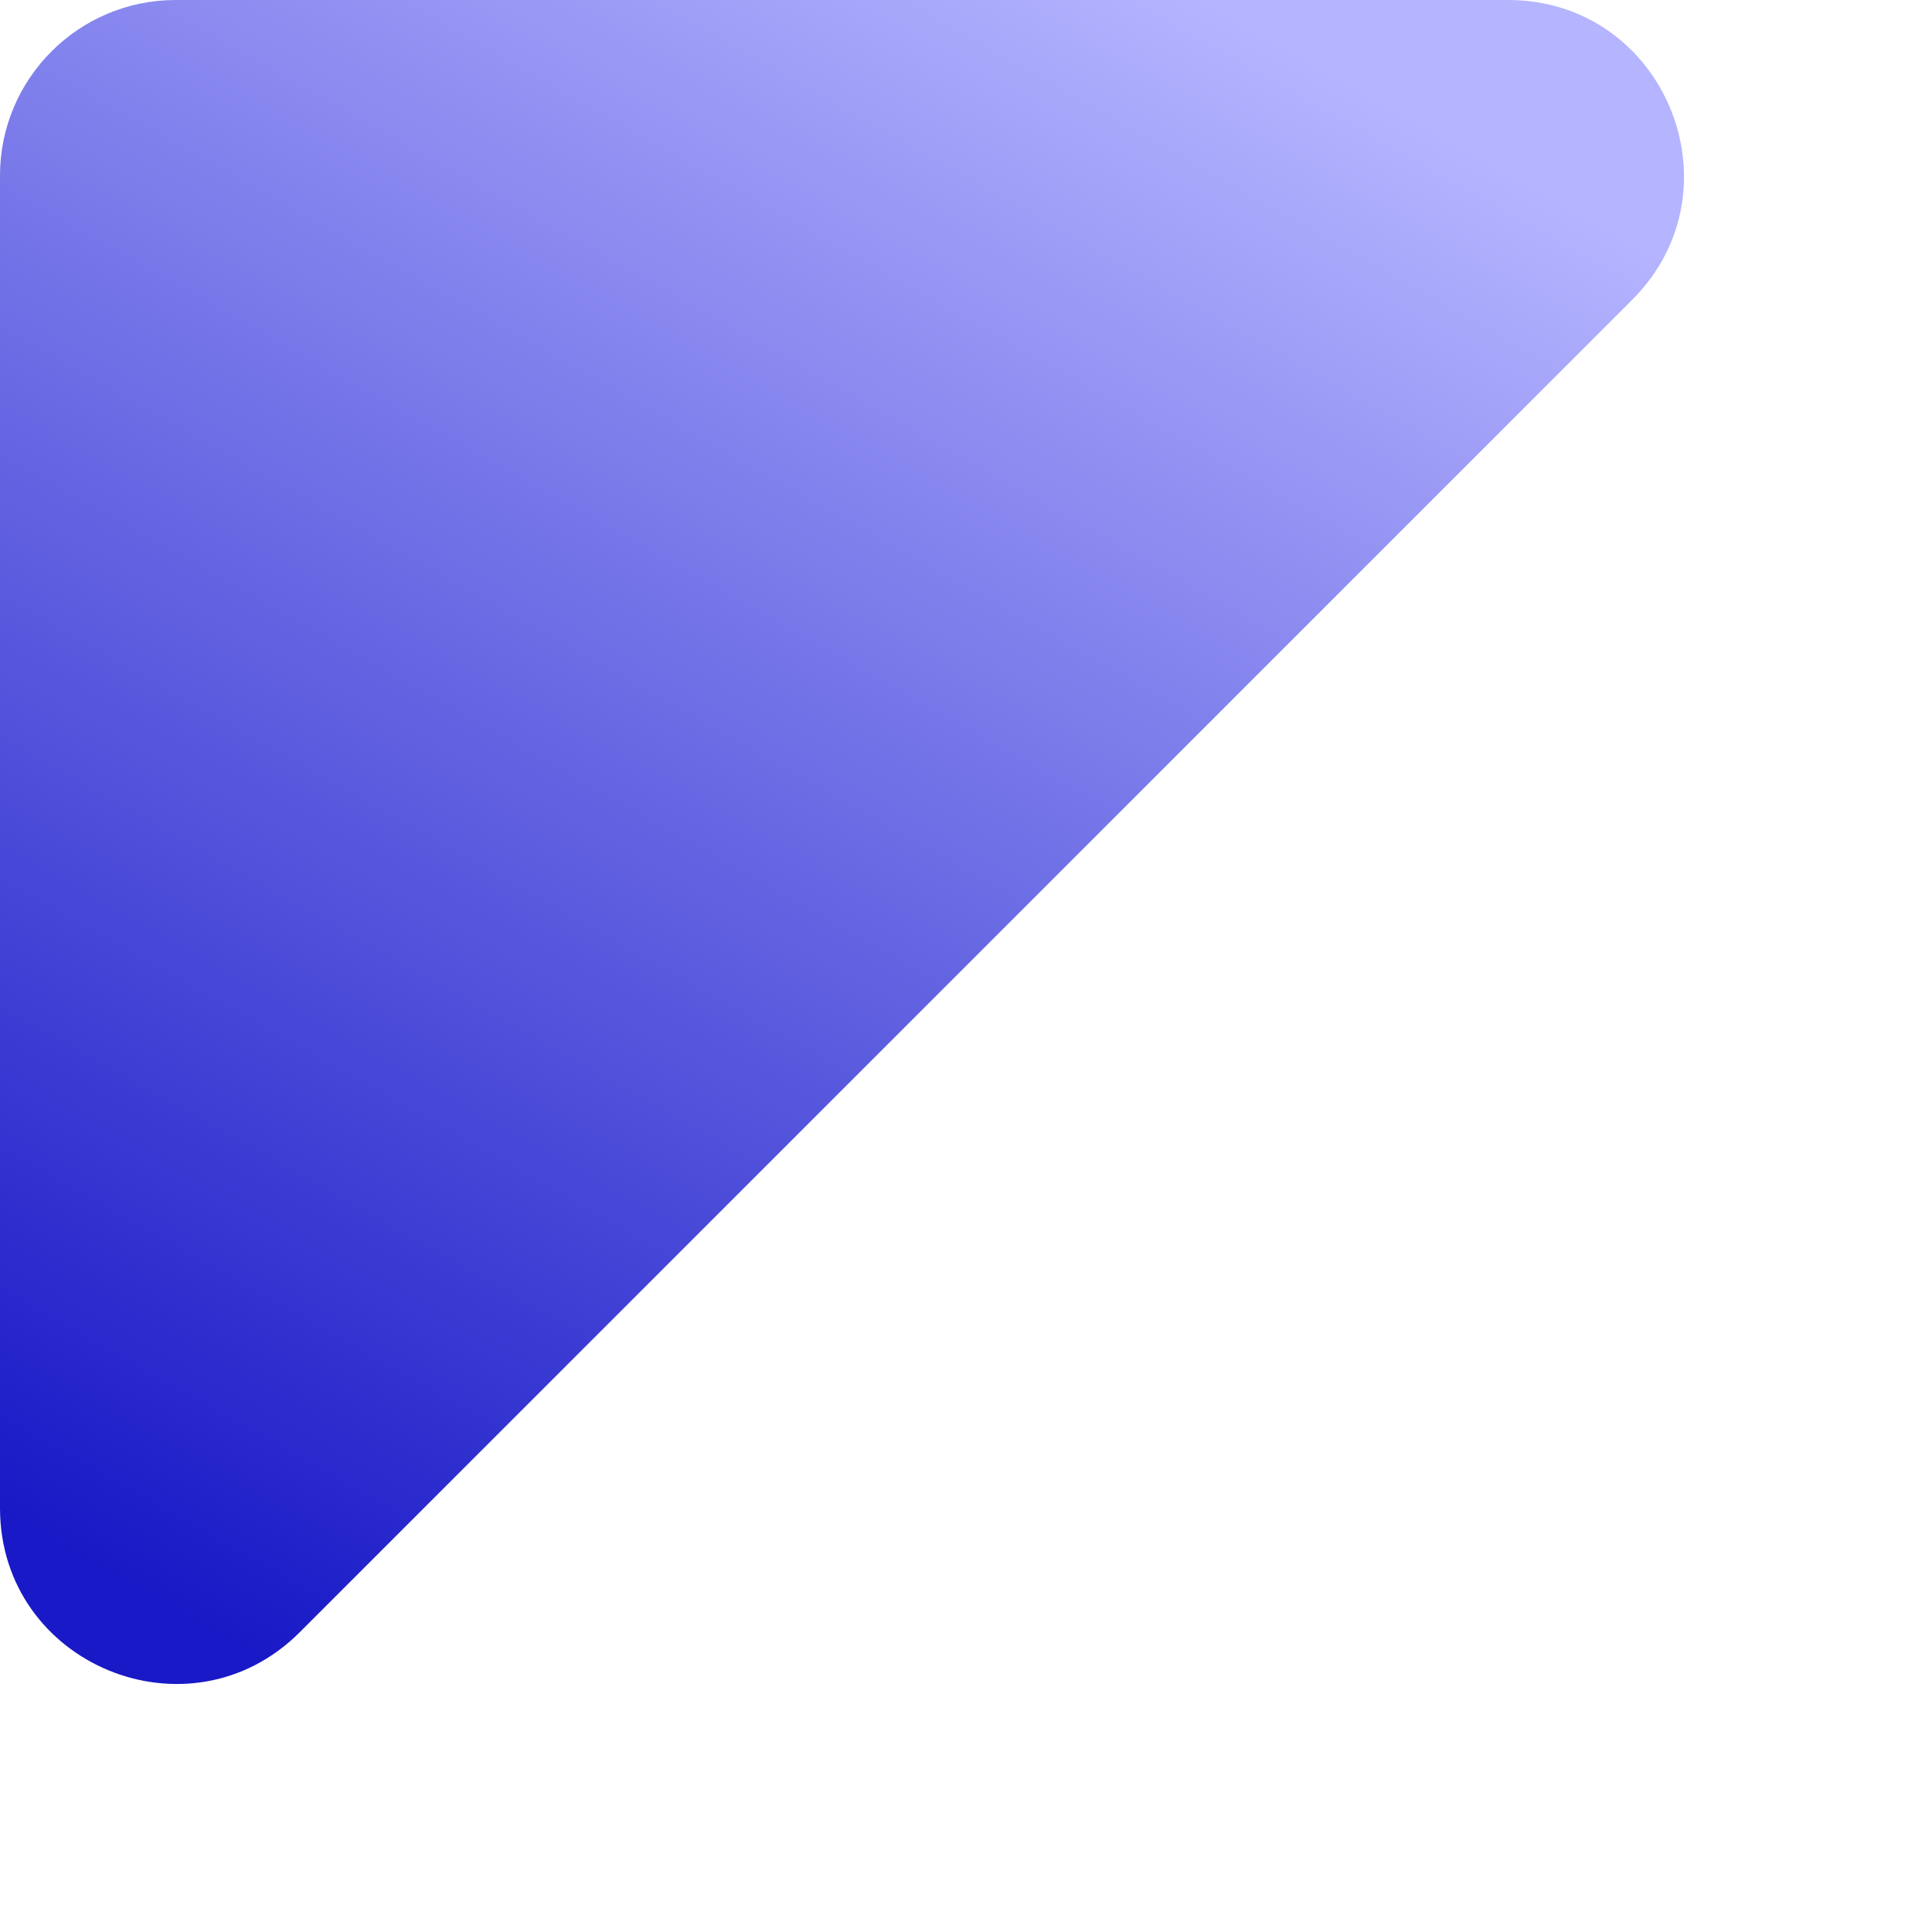 <svg width="11" height="11" viewBox="0 0 11 11" fill="none" xmlns="http://www.w3.org/2000/svg">
<path d="M0 1C0 0.448 0.448 0 1 0H8.586C9.477 0 9.923 1.077 9.293 1.707L1.707 9.293C1.077 9.923 0 9.477 0 8.586V1Z" fill="url(#paint0_linear)"/>
<defs>
<linearGradient id="paint0_linear" x1="8.086" y1="0.678" x2="2.759" y2="10.152" gradientUnits="userSpaceOnUse">
<stop stop-color="#B4B4FF"/>
<stop offset="1" stop-color="#1919C7"/>
</linearGradient>
</defs>
</svg>
